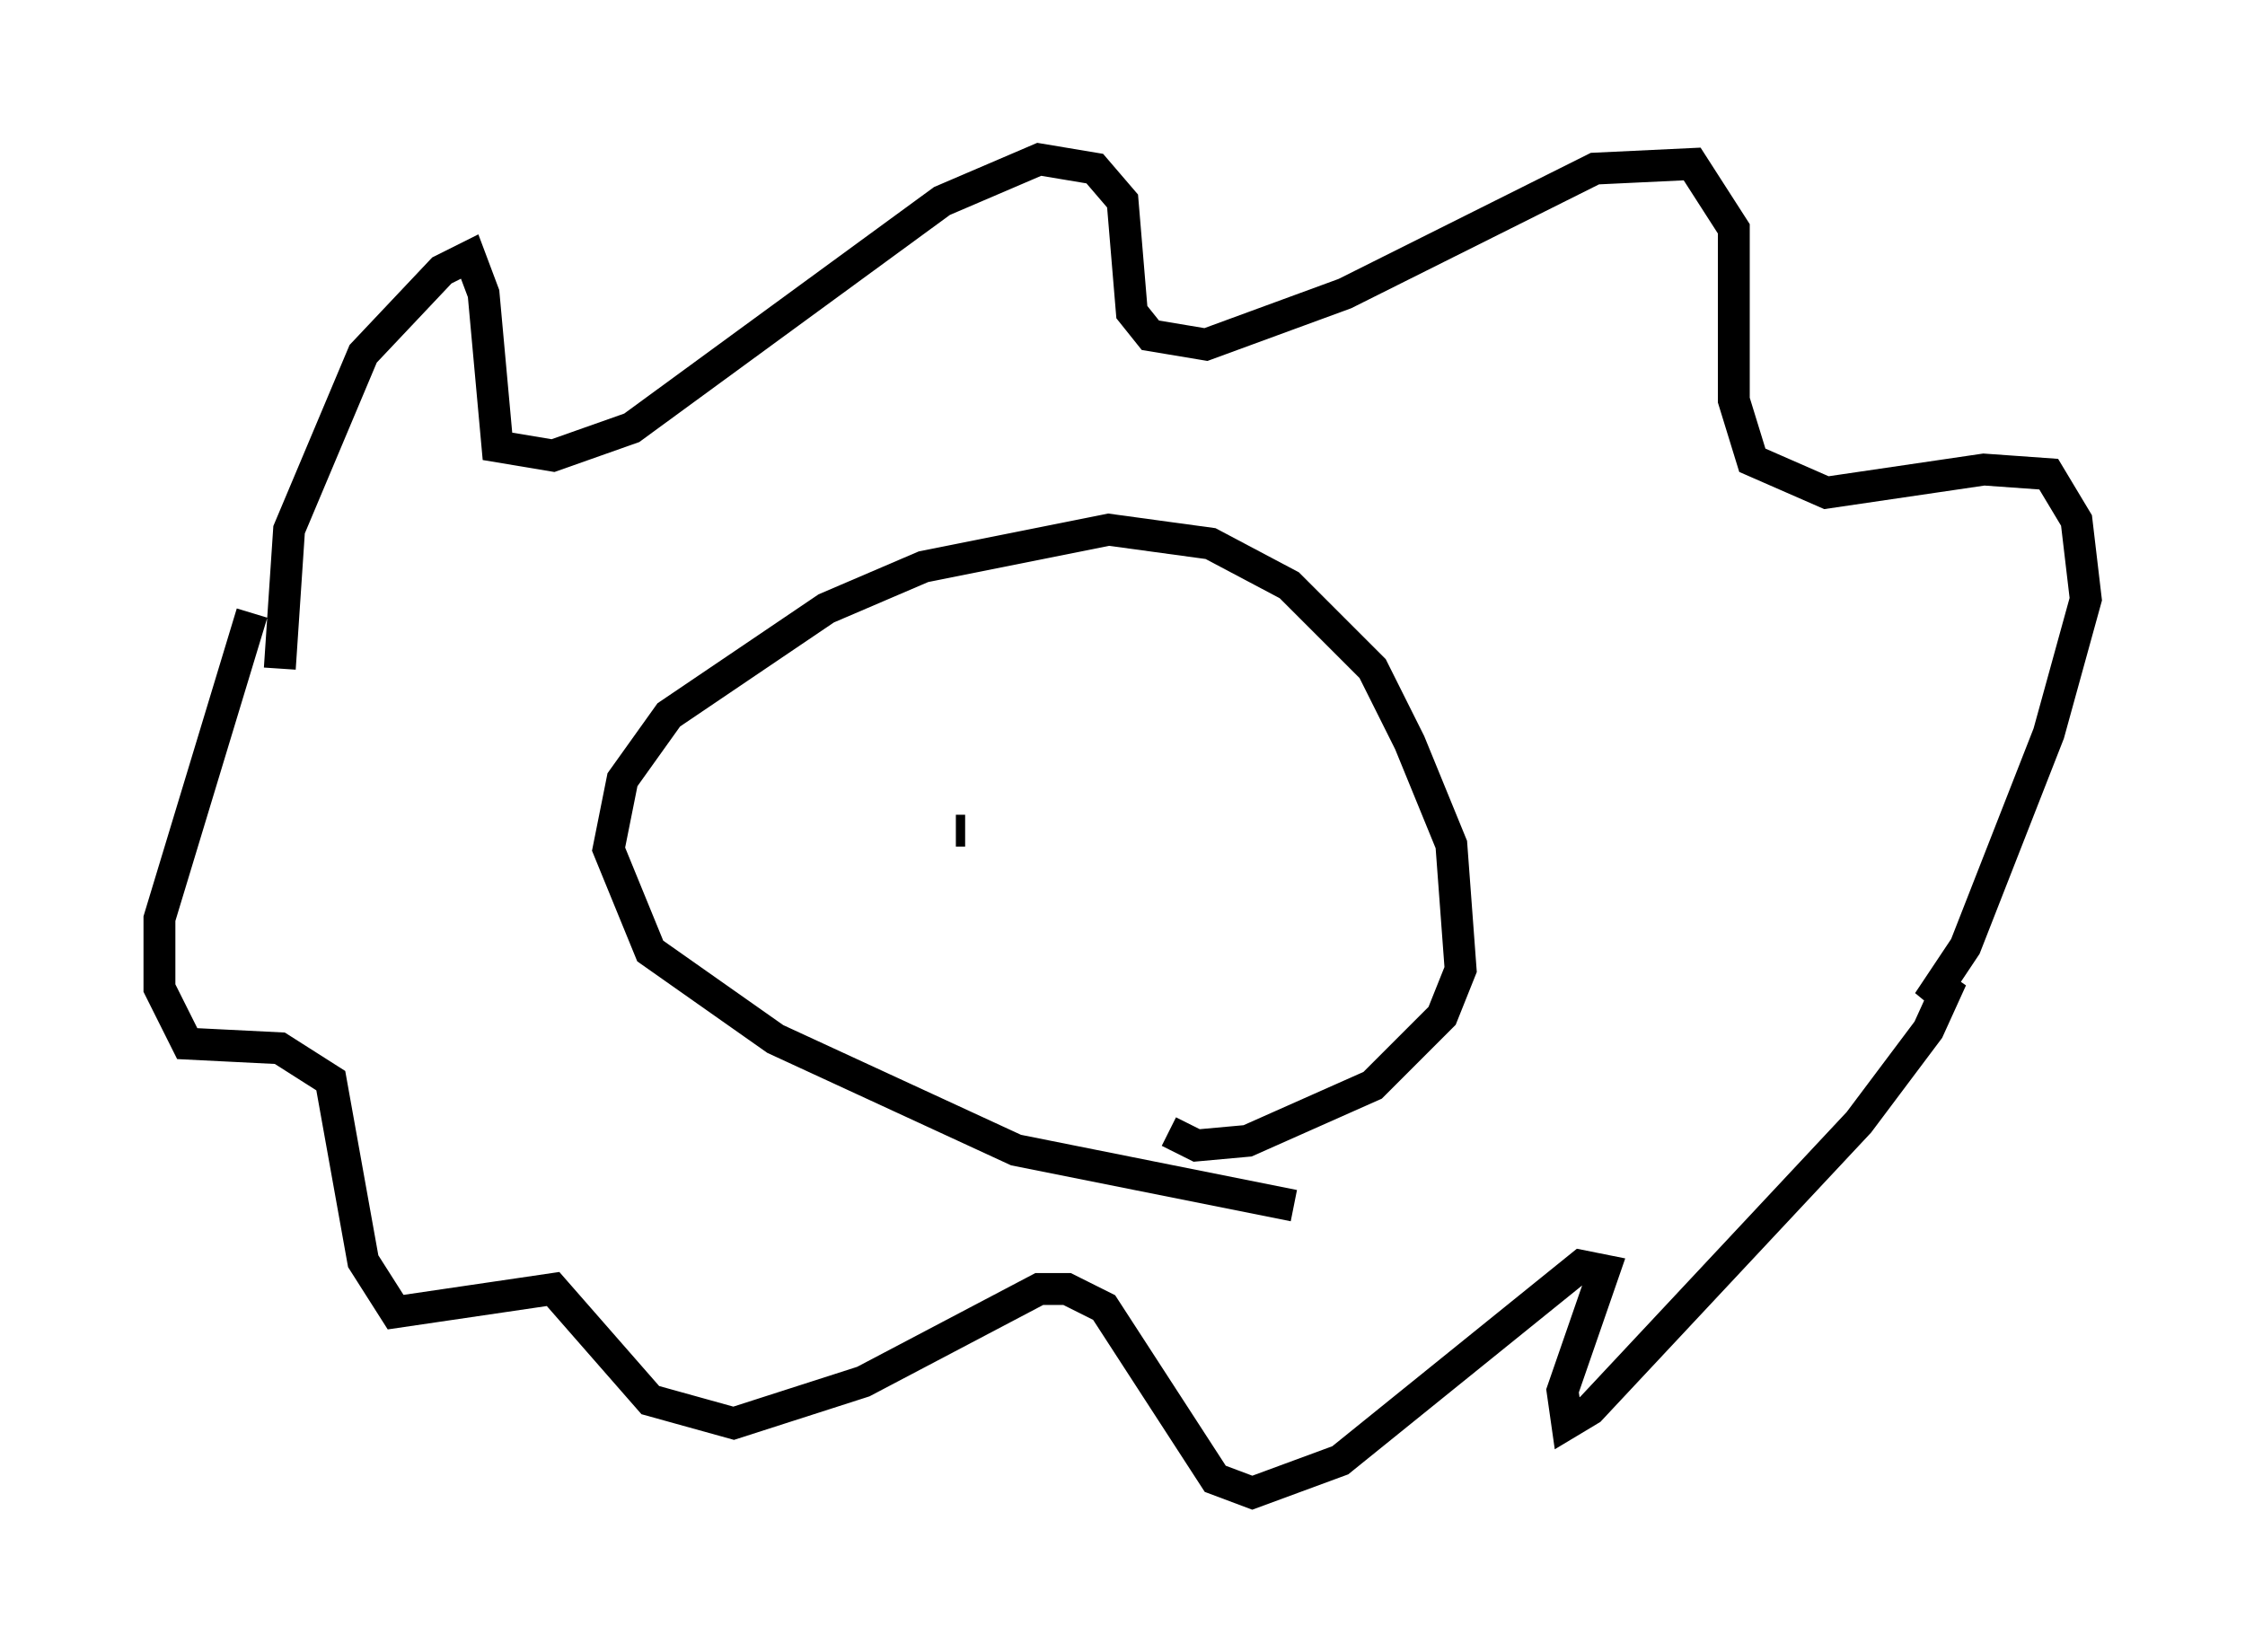<?xml version="1.0" encoding="utf-8" ?>
<svg baseProfile="full" height="51.832" version="1.1" width="70.424" xmlns="http://www.w3.org/2000/svg" xmlns:ev="http://www.w3.org/2001/xml-events" xmlns:xlink="http://www.w3.org/1999/xlink"><defs /><rect fill="white" height="51.832" width="70.424" x="0" y="0" /><path d="M9.939, 24.464 m-1.162, -3.486 l0.291, -4.358 2.324, -5.52 l2.469, -2.615 0.872, -0.436 l0.436, 1.162 0.436, 4.793 l1.743, 0.291 2.469, -0.872 l9.732, -7.117 3.05, -1.307 l1.743, 0.291 0.872, 1.017 l0.291, 3.486 0.581, 0.726 l1.743, 0.291 4.358, -1.598 l7.844, -3.922 3.05, -0.145 l1.307, 2.034 0.0, 5.374 l0.581, 1.888 2.324, 1.017 l4.939, -0.726 2.034, 0.145 l0.872, 1.453 0.291, 2.469 l-1.162, 4.212 -2.615, 6.682 l-1.162, 1.743 0.726, -0.726 l-0.726, 1.598 -2.179, 2.905 l-8.425, 9.006 -0.726, 0.436 l-0.145, -1.017 1.307, -3.777 l-0.726, -0.145 -7.553, 6.101 l-2.76, 1.017 -1.162, -0.436 l-3.486, -5.374 -1.162, -0.581 l-0.872, 0.0 -5.52, 2.905 l-4.067, 1.307 -2.615, -0.726 l-3.05, -3.486 -4.939, 0.726 l-1.017, -1.598 -1.017, -5.665 l-1.598, -1.017 -2.905, -0.145 l-0.872, -1.743 0.0, -2.179 l2.905, -9.587 m32.681, 18.592 l-8.715, -1.743 -7.553, -3.486 l-3.922, -2.76 -1.307, -3.196 l0.436, -2.179 1.453, -2.034 l4.939, -3.341 3.05, -1.307 l5.81, -1.162 3.196, 0.436 l2.469, 1.307 2.615, 2.615 l1.162, 2.324 1.307, 3.196 l0.291, 3.922 -0.581, 1.453 l-2.179, 2.179 -3.922, 1.743 l-1.598, 0.145 -0.872, -0.436 m-8.425, -11.765 l0.0, 0.0 m8.134, -0.872 l0.0, 0.0 m-6.391, 3.196 l0.291, 0.0 m7.263, -2.034 l0.0, 0.0 " fill="none" stroke="black" stroke-width="1" /></svg>
